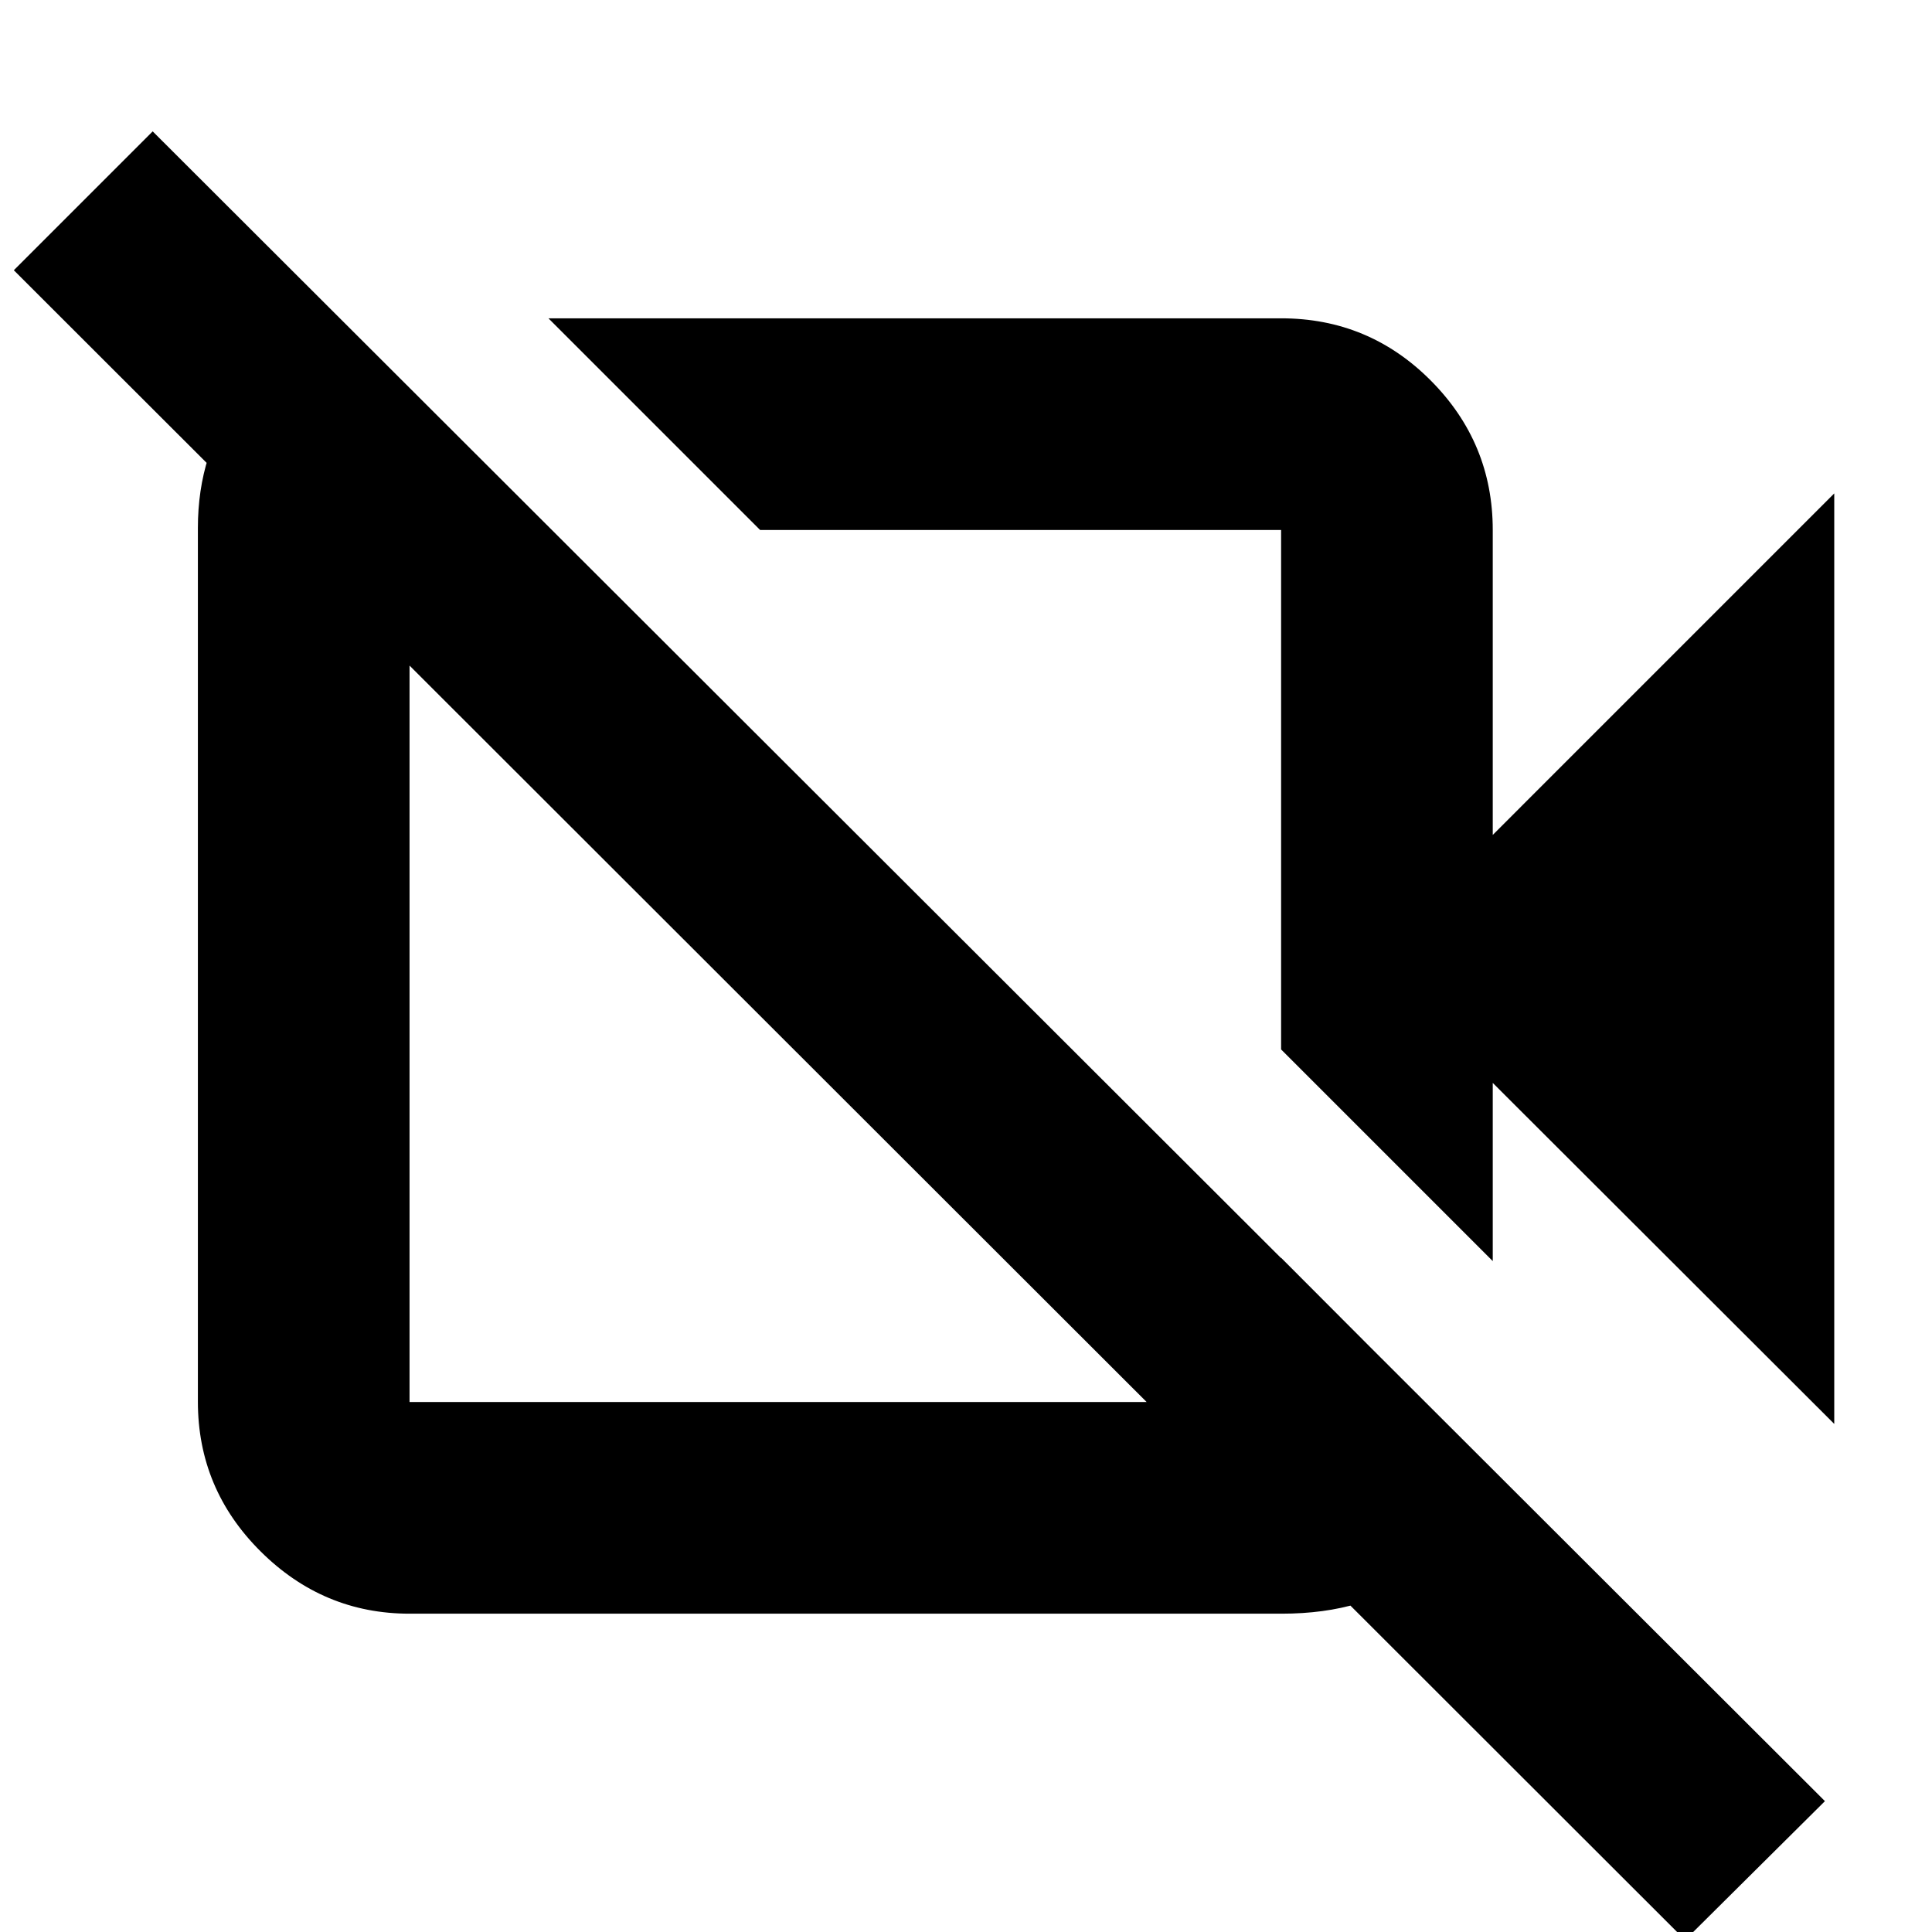<svg xmlns="http://www.w3.org/2000/svg" height="20" viewBox="0 -960 960 960" width="20"><path d="M911.43-252.46 741.74-421.91v88.54L636.57-438.54v-258.11H377.7L272.52-801.83h364.05q43.62 0 74.4 30.94 30.77 30.94 30.77 74.24v151.52l169.69-169.7v462.37ZM837.33 3.98 6.87-825.72l69-69L906.8-65.02l-69.47 69ZM507.39-567.48ZM386.87-446.96ZM170-799.83l103.17 102.18H203.5v434.3h433.07v-71.67L740.5-230.84q-10.15 31.47-35.66 52.07-25.51 20.6-67.99 20.6H203.5q-42.93 0-74.05-30.99-31.12-30.98-31.12-74.33v-434.16q0-37.73 20.73-65.14 20.73-27.41 51.42-36.56l-.48-.48Z"/></svg>